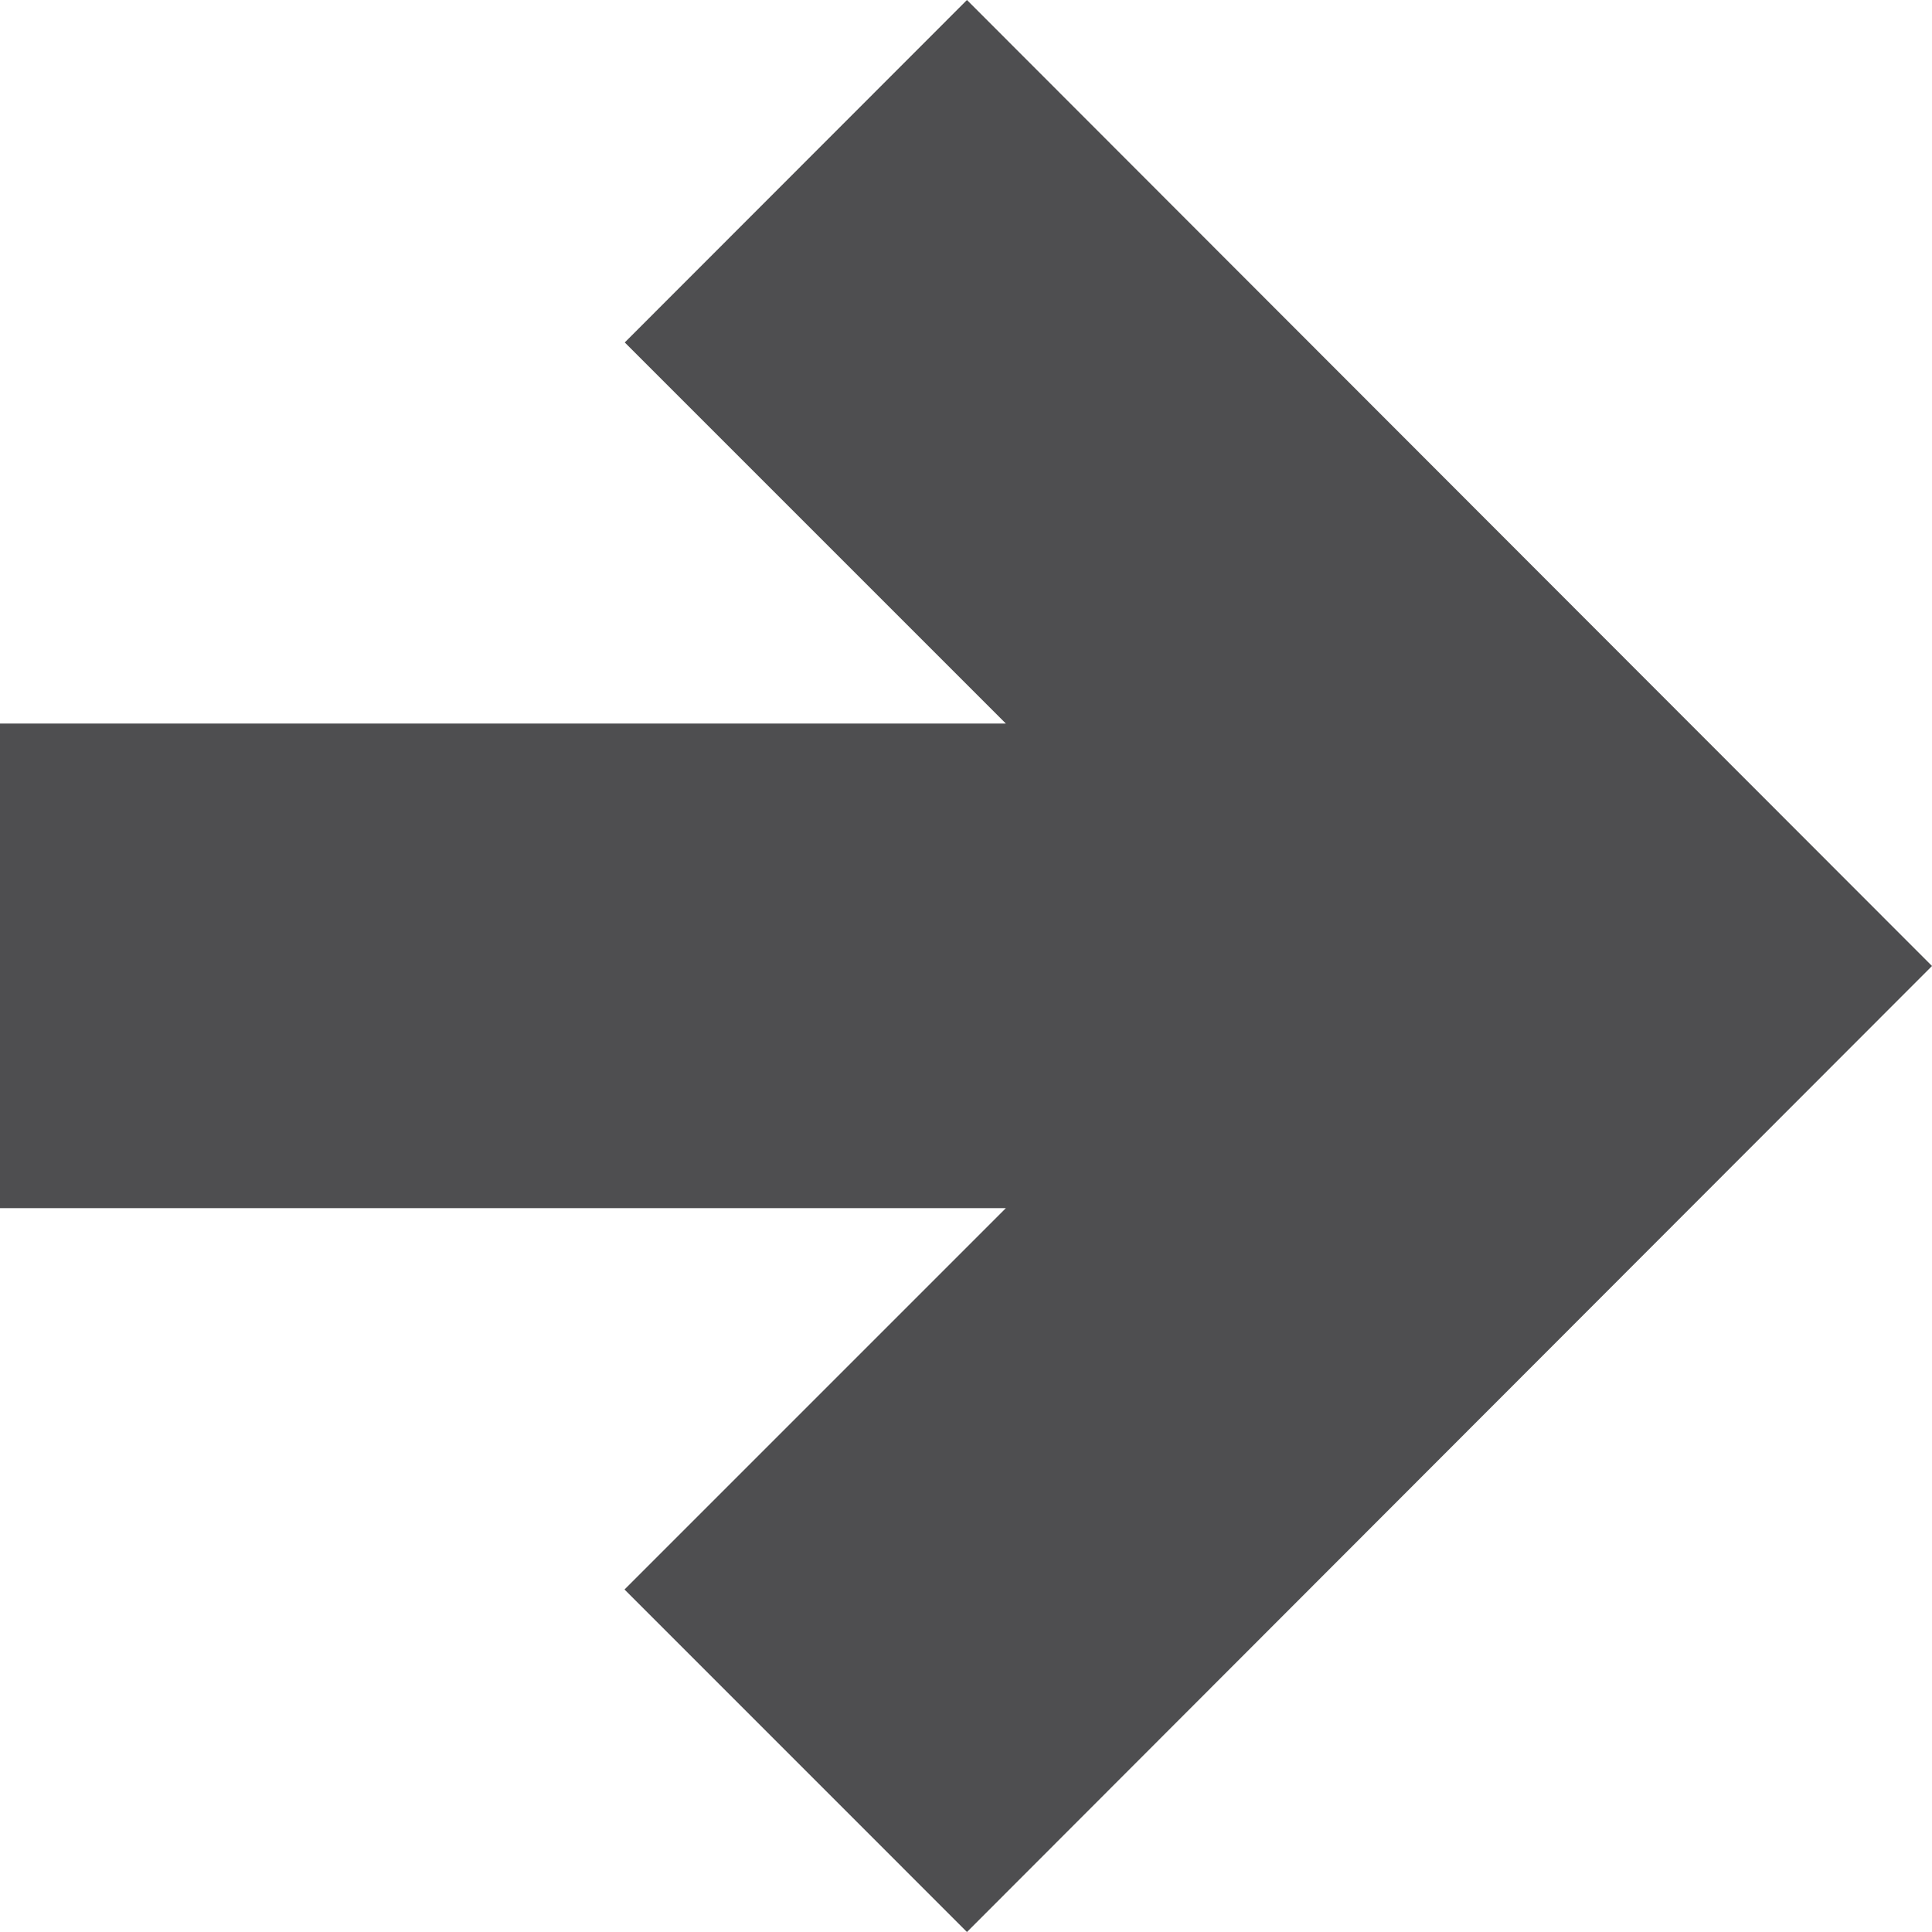 <?xml version="1.0" encoding="iso-8859-1"?>
<!-- Generator: Adobe Illustrator 15.1.0, SVG Export Plug-In . SVG Version: 6.00 Build 0)  -->
<!DOCTYPE svg PUBLIC "-//W3C//DTD SVG 1.1//EN" "http://www.w3.org/Graphics/SVG/1.1/DTD/svg11.dtd">
<svg version="1.1" xmlns="http://www.w3.org/2000/svg" xmlns:xlink="http://www.w3.org/1999/xlink" x="0px" y="0px" width="32px"
	 height="32px" viewBox="0 0 32 32" style="enable-background:new 0 0 32 32;" xml:space="preserve">
<g id="Layer_1">
</g>
<g id="arrow_x5F_right">
	<path style="fill:#4E4E50;" d="M16.016,0l-5.668,5.672c0,0,3.18,3.18,6.312,6.312H0v8.027h16.66l-6.316,6.316L16.016,32L32,16
		L16.016,0z"/>
</g>
</svg>
